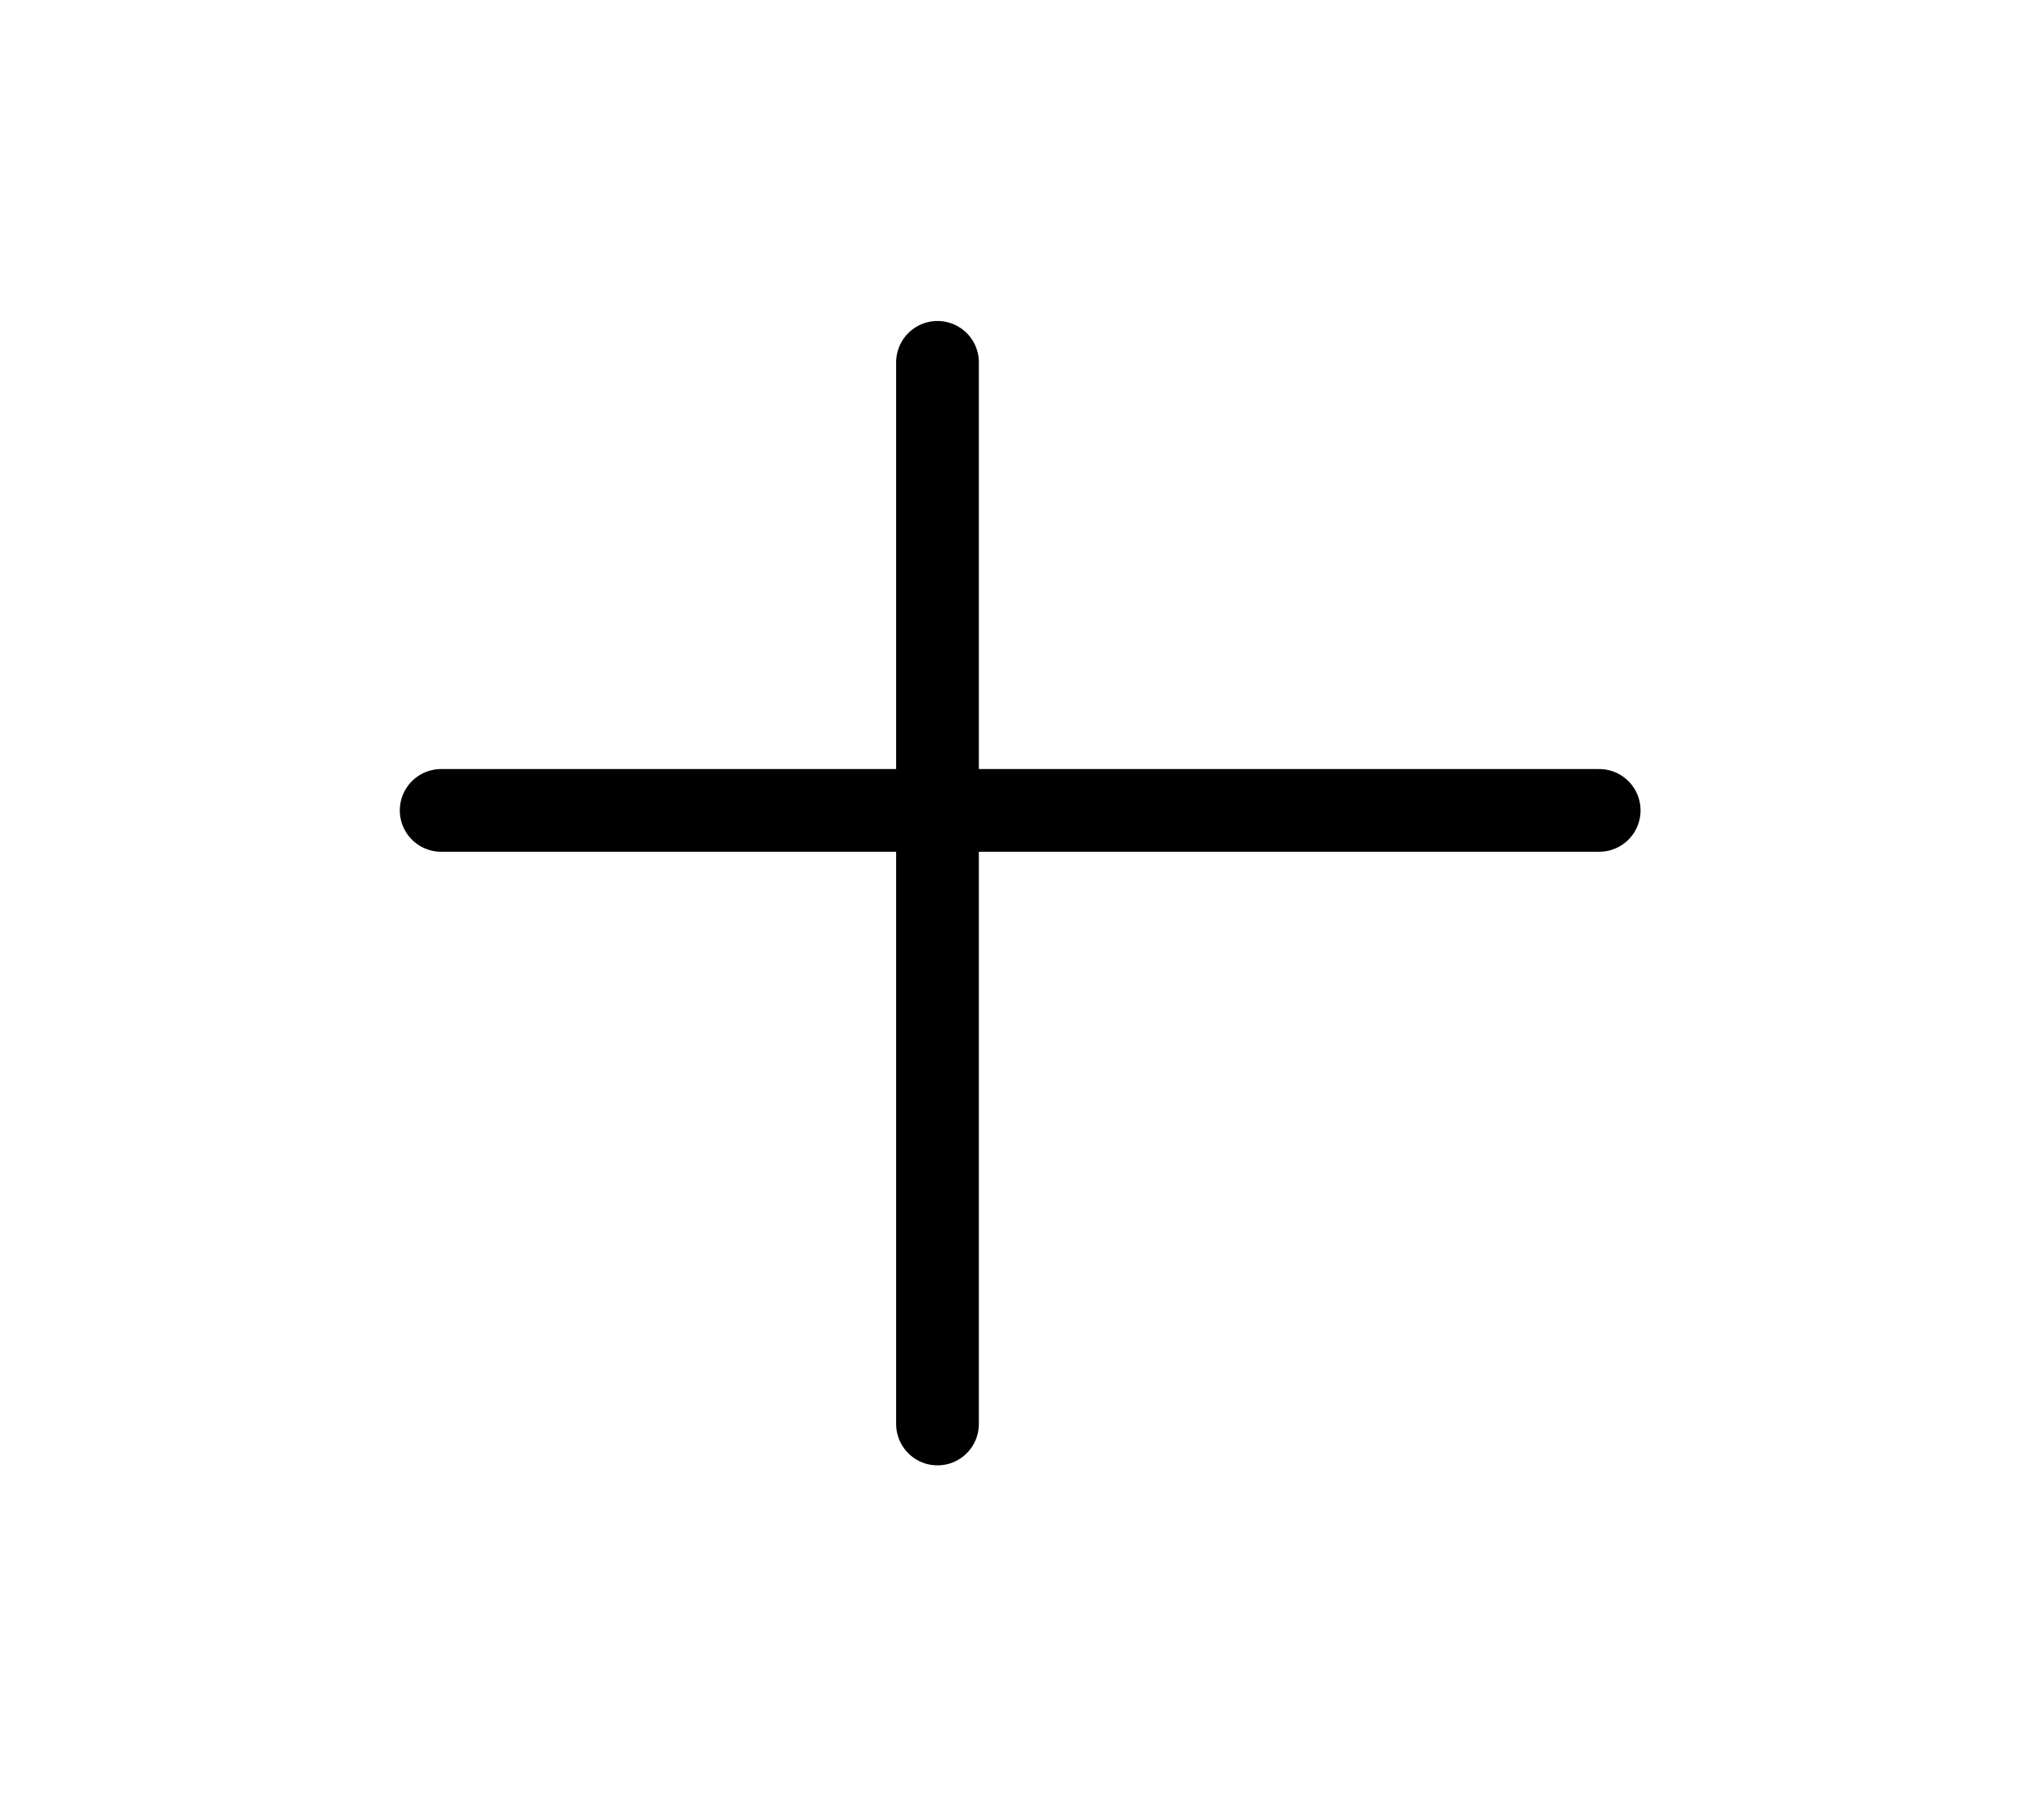 <svg width="40" height="36" viewBox="0 0 40 36" fill="none" xmlns="http://www.w3.org/2000/svg" xmlns:xlink="http://www.w3.org/1999/xlink">
<line x1="18.546" y1="7.167" x2="18.546" y2="28.167" stroke="#000000" stroke-width="1.636" stroke-miterlimit="3.999" stroke-linecap="round" stroke-linejoin="round"/>
<line x1="8.727" y1="16.03" x2="31.636" y2="16.03" stroke="#000000" stroke-width="1.636" stroke-miterlimit="3.999" stroke-linecap="round" stroke-linejoin="round"/>
</svg>
